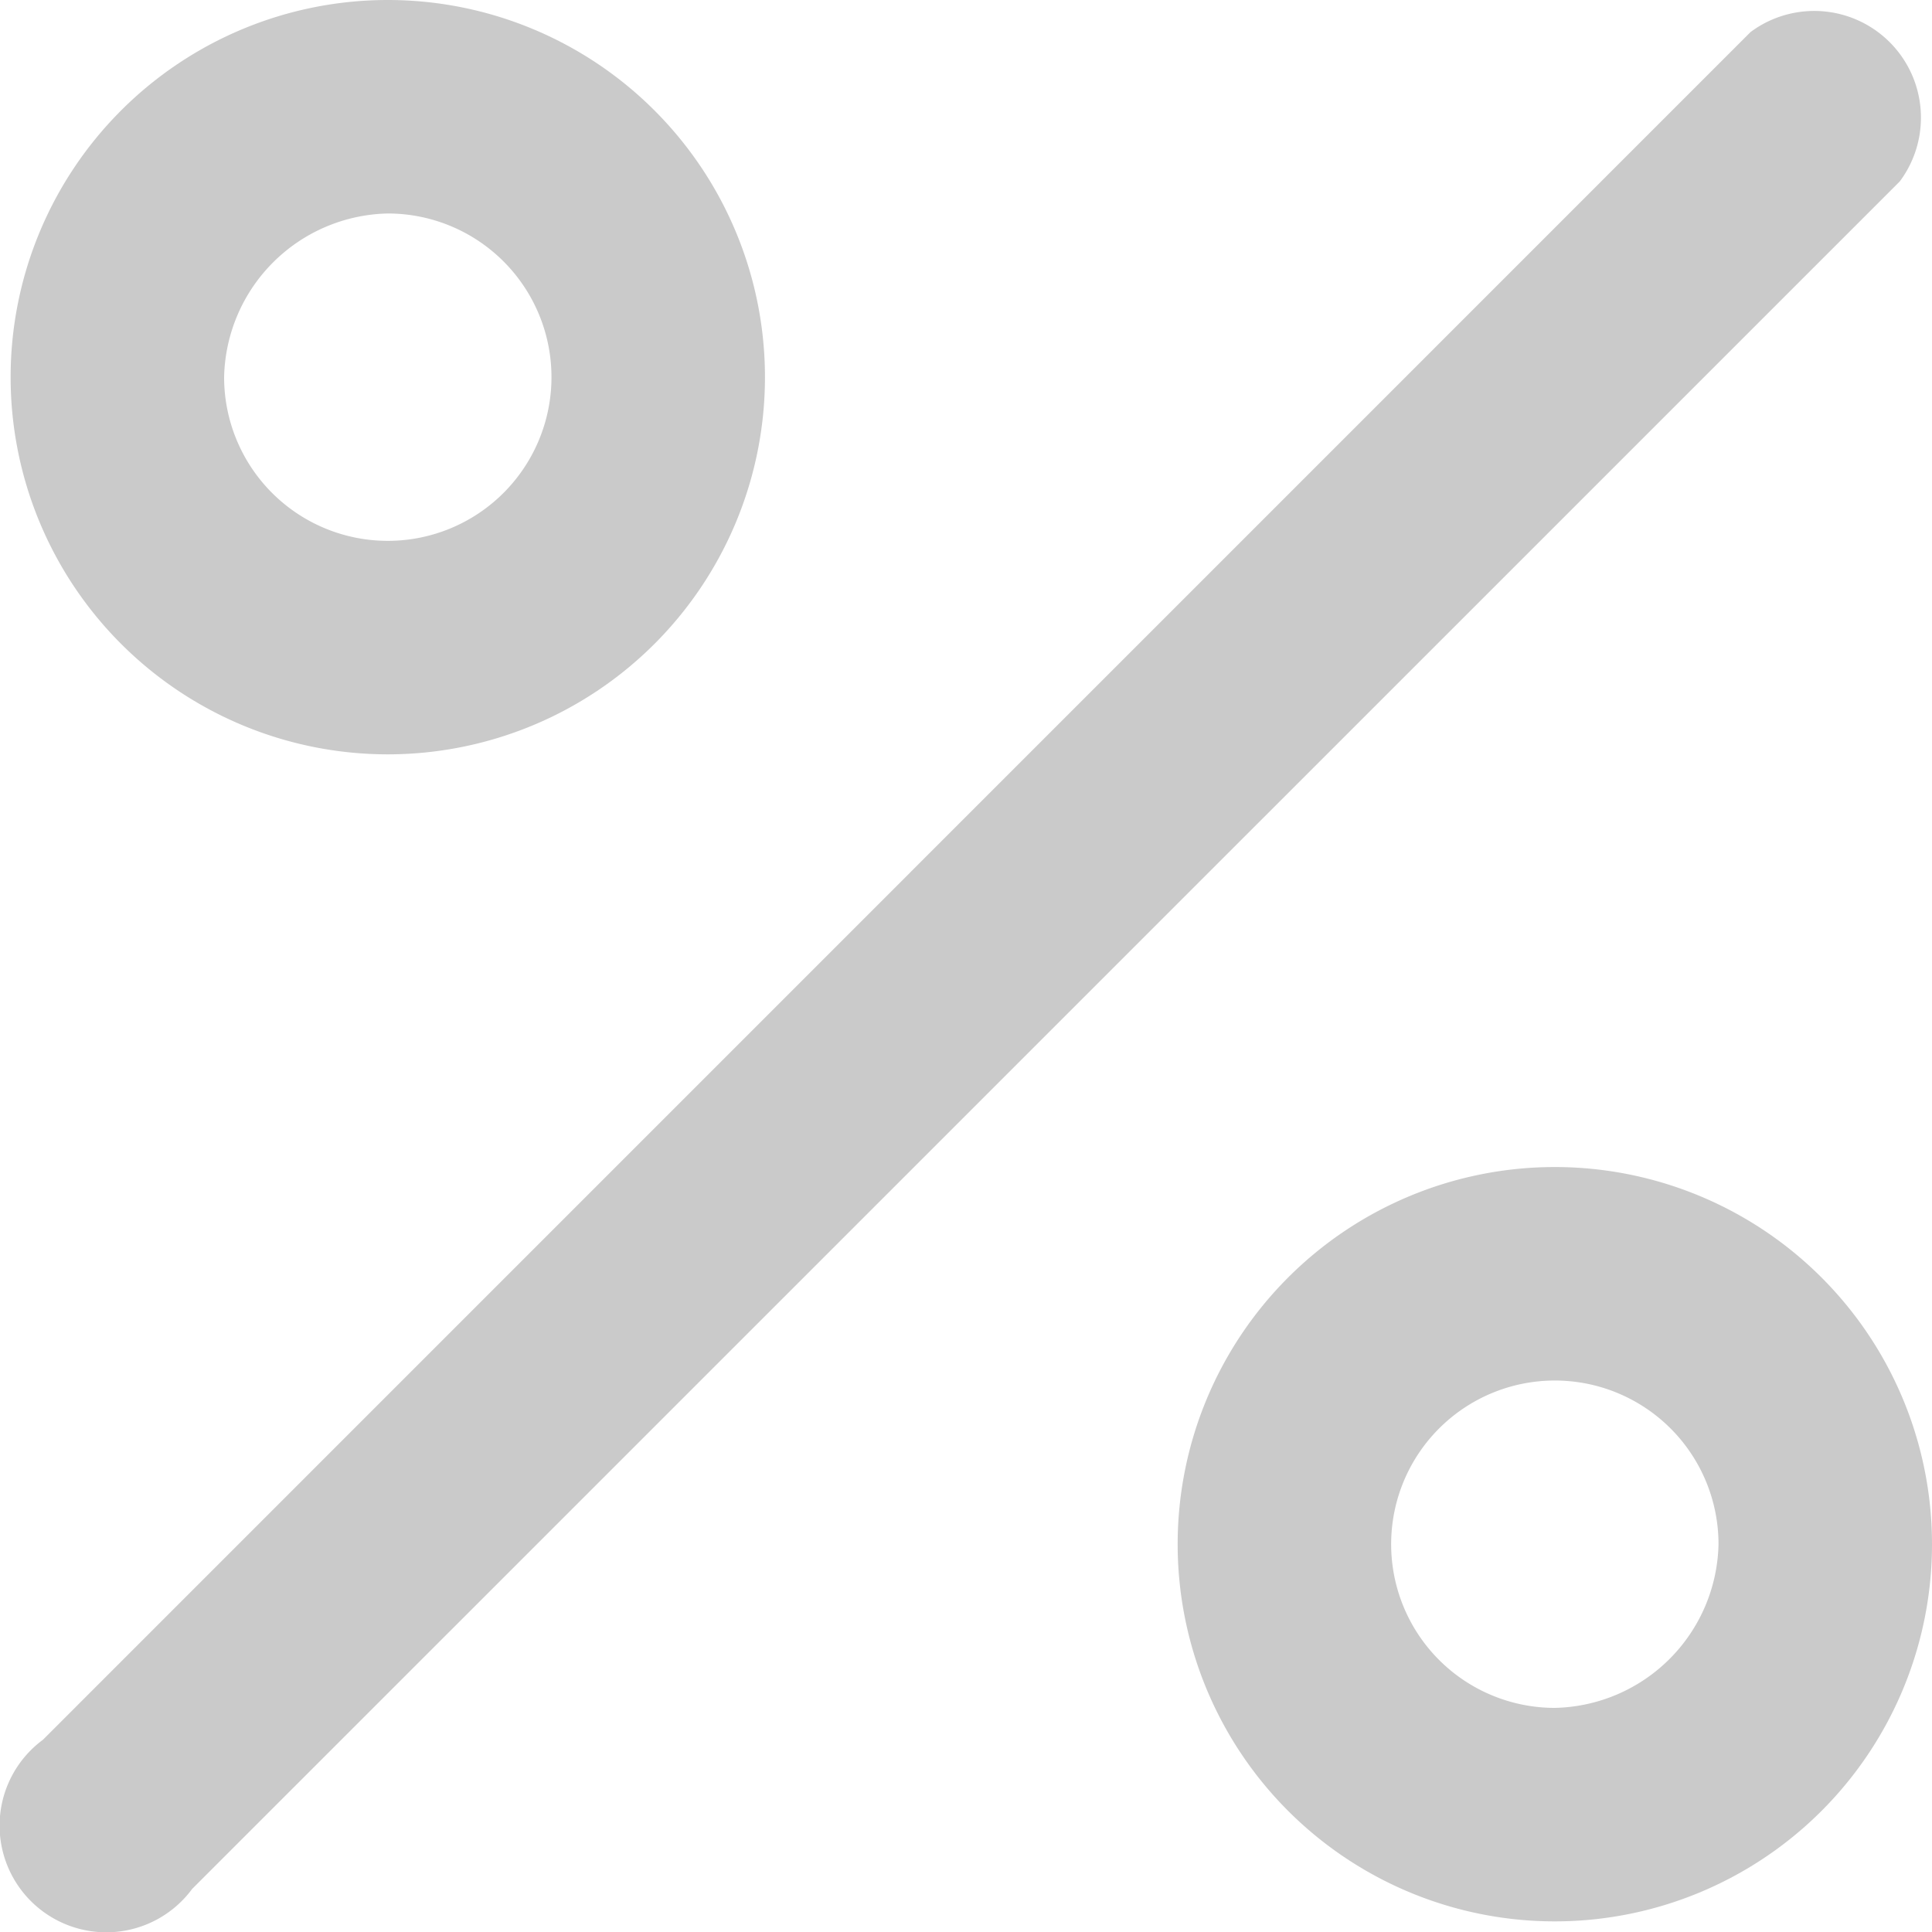 <svg xmlns="http://www.w3.org/2000/svg" viewBox="2566.7 24422 18 18">
  <g id="noun_1384344_cc" transform="translate(2544 24399)" fill="#cacaca">
    <path id="Path_86" data-name="Path 86" d="M39.009,23.5,23.1,39.41A.994.994,0,1,0,24.49,40.8L40.4,24.891A.994.994,0,0,0,39.009,23.5Z" transform="translate(0 -0.201)"/>
    <path id="Path_87" data-name="Path 87" d="M26.514,30.028A3.514,3.514,0,1,0,23,26.514,3.514,3.514,0,0,0,26.514,30.028Zm0-5.039a1.525,1.525,0,1,1-1.525,1.525A1.558,1.558,0,0,1,26.514,24.989Z" transform="translate(-0.201)"/>
    <path id="Path_88" data-name="Path 88" d="M59.314,55.8a3.514,3.514,0,1,0,3.514,3.514A3.514,3.514,0,0,0,59.314,55.8Zm0,5.039a1.525,1.525,0,1,1,1.525-1.525A1.558,1.558,0,0,1,59.314,60.839Z" transform="translate(-22.128 -21.927)"/>
  </g>
</svg>
